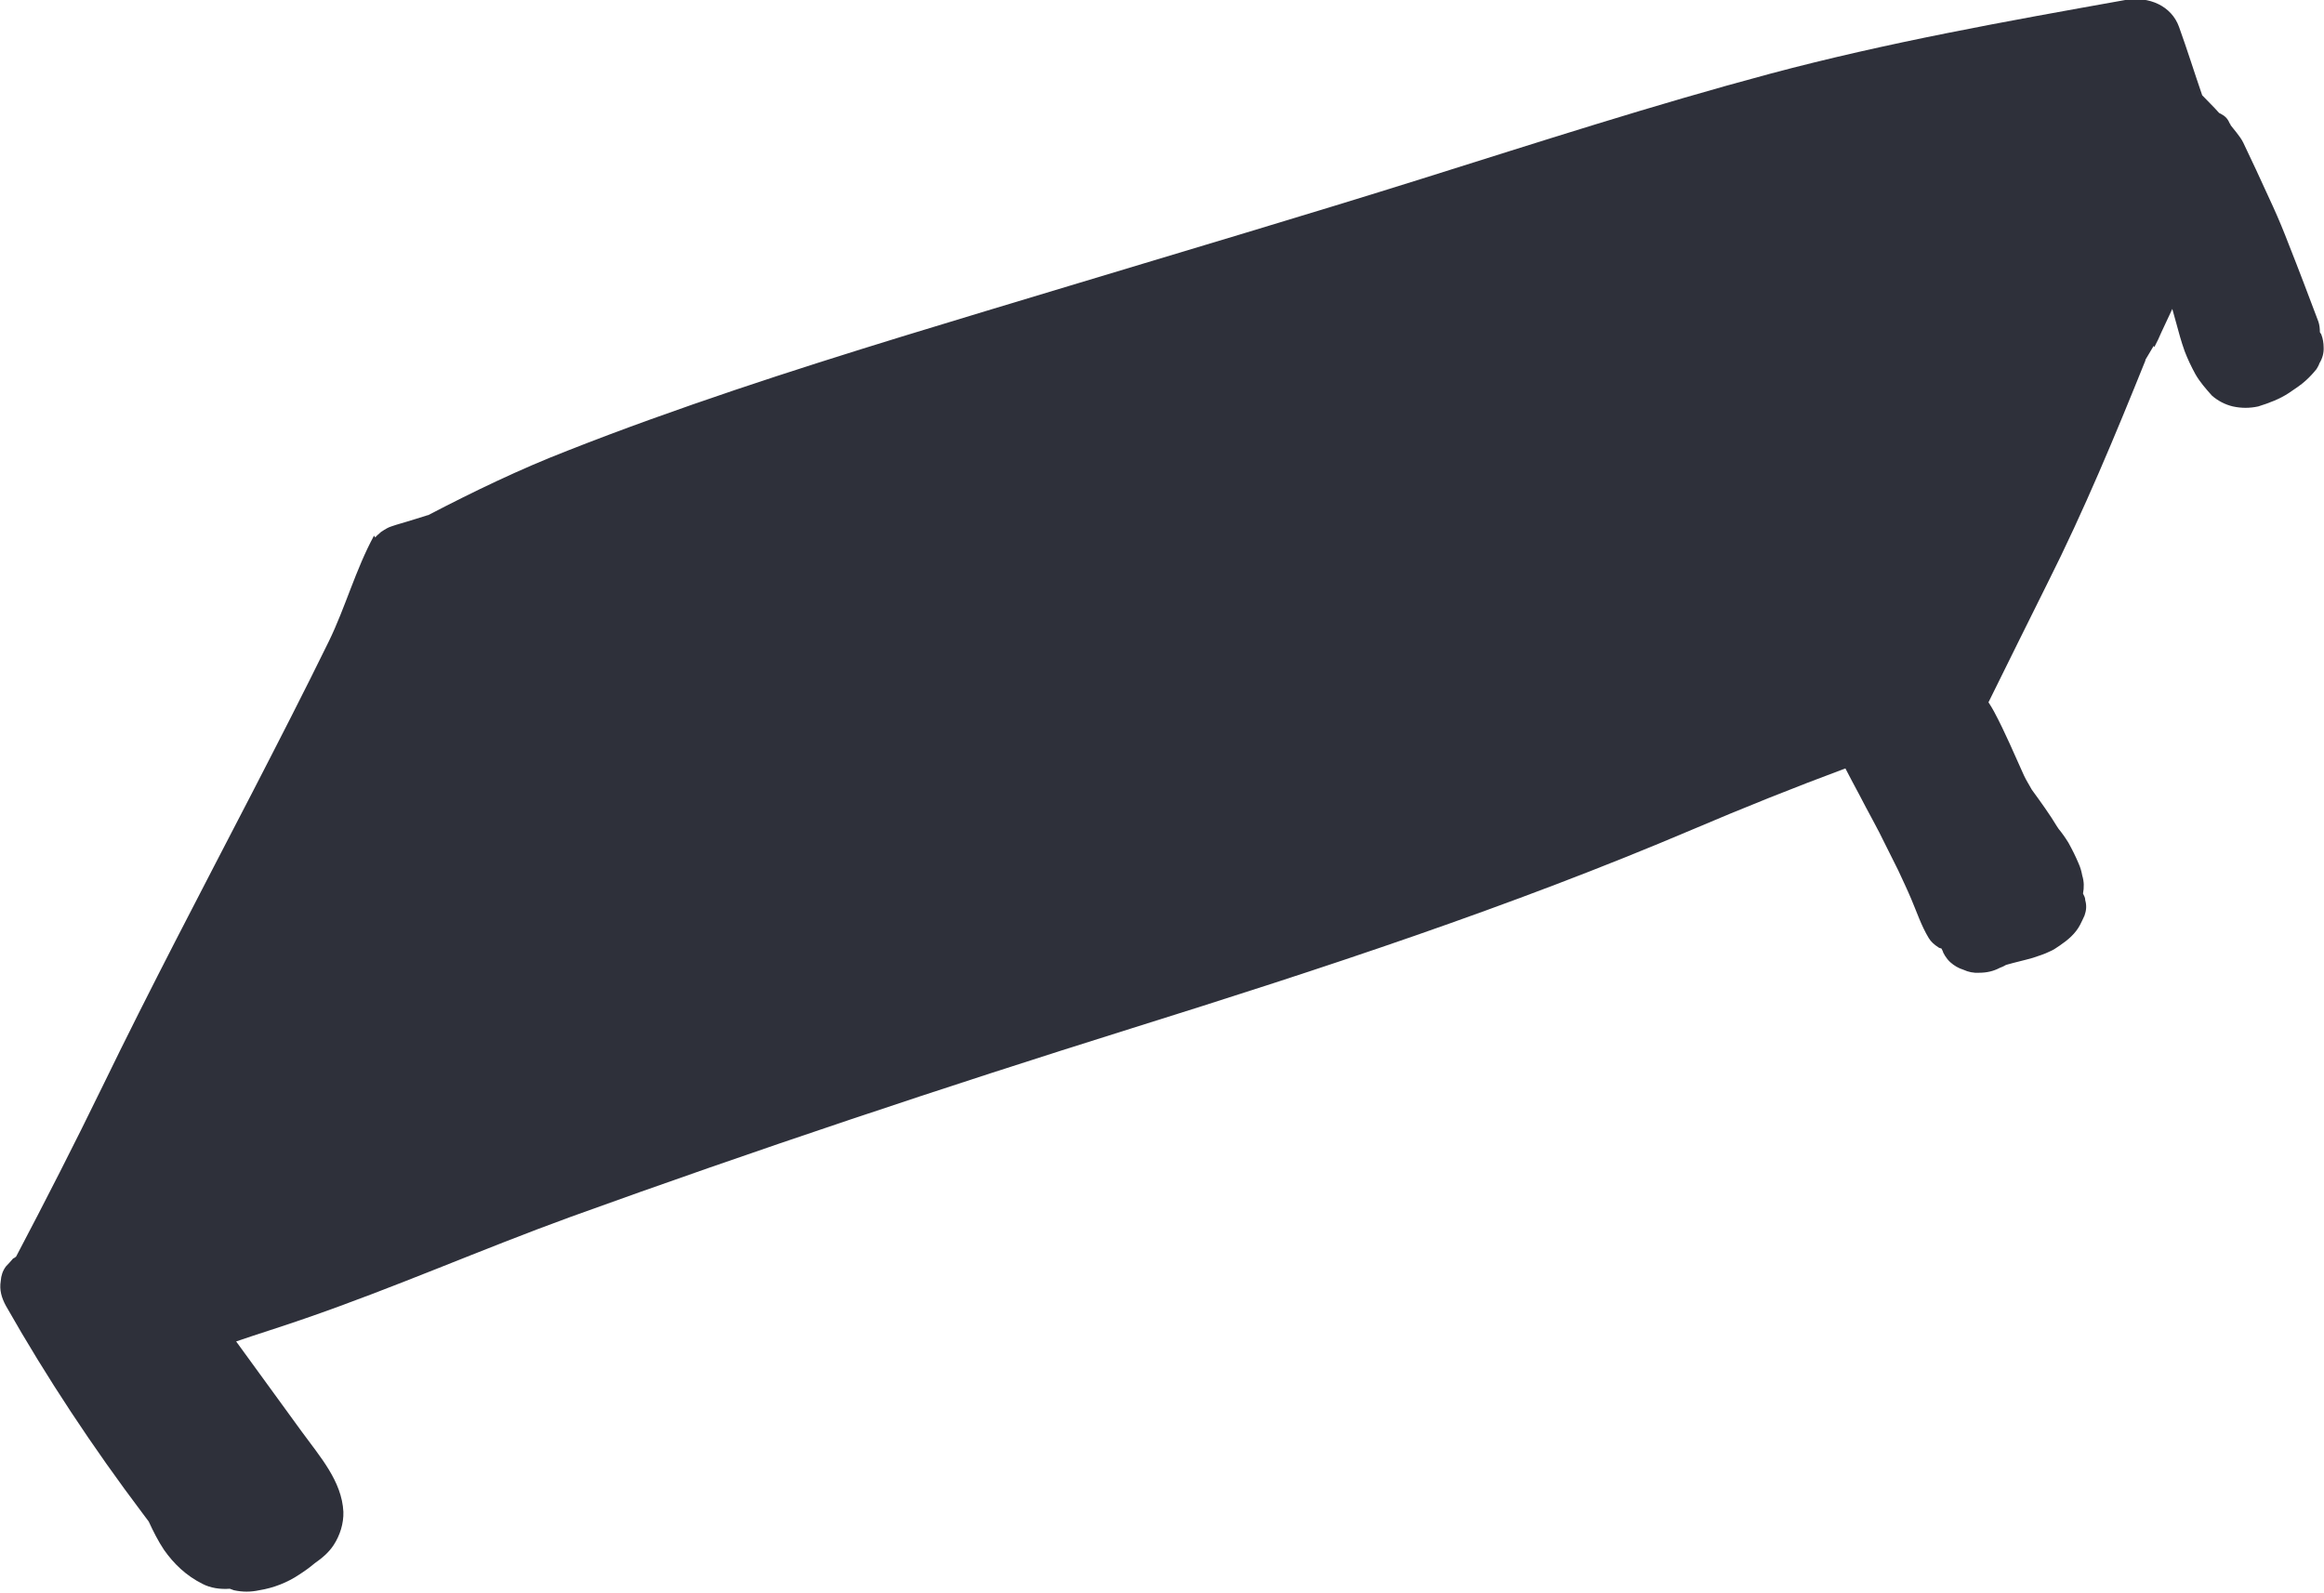 <?xml version="1.0" encoding="UTF-8"?>
<svg id="Layer_2" data-name="Layer 2" xmlns="http://www.w3.org/2000/svg" viewBox="0 0 62.2 42.65">
  <defs>
    <style>
      .cls-1 {
        fill: #2e303a;
      }
    </style>
  </defs>
  <g id="Layer_5" data-name="Layer 5">
    <path class="cls-1" d="M57.66,9.29c.07-.13.13-.26.19-.4.1-.21.19-.41.29-.62.03.12.07.24.1.36.07.26.14.52.23.77.08.21.18.42.29.62.12.21.28.39.44.57.16.14.35.24.56.29.23.05.45.05.68,0,.29-.09.58-.2.82-.36.16-.11.32-.21.46-.34.1-.09.2-.2.28-.3.03-.05.06-.1.08-.16.08-.13.12-.28.11-.43,0-.1-.02-.23-.06-.33,0-.02-.03-.04-.04-.07,0-.09-.01-.19-.04-.28-.26-.69-.52-1.38-.79-2.06-.13-.34-.27-.68-.42-1.01-.15-.33-.31-.67-.46-1-.11-.24-.23-.48-.34-.72-.05-.1-.11-.18-.18-.27-.05-.07-.11-.13-.16-.2v-.02s0,0,0,.01c0-.01-.01-.02-.02-.03l-.04-.08c-.04-.07-.1-.13-.18-.17-.02-.02-.05-.02-.07-.04-.15-.17-.31-.32-.45-.47-.21-.61-.4-1.22-.62-1.83-.2-.56-.8-.83-1.44-.72-3.19.57-6.38,1.14-9.49,1.97-3.14.84-6.23,1.84-9.32,2.81-3.12.98-6.27,1.91-9.41,2.86-3.01.91-6.02,1.8-8.99,2.8-1.51.51-3,1.04-4.47,1.62-1.29.5-2.53,1.1-3.74,1.73-.02,0-.04.01-.07.02-.17.05-.35.11-.52.16-.09.03-.18.05-.27.08-.08.03-.17.05-.24.09-.06.03-.35.22-.15.1-.06.04-.12.09-.17.15,0-.02-.02-.03-.03-.05-.49.9-.77,1.93-1.21,2.83-.66,1.35-1.35,2.69-2.04,4.03-1.36,2.63-2.74,5.25-4.03,7.91-.74,1.52-1.51,3.03-2.3,4.53-.03.02-.05.04-.08.05-.06.07-.12.14-.19.21-.09.12-.13.25-.14.39-.04.24.02.45.14.67,1.09,1.92,2.32,3.78,3.67,5.57.05.07.1.13.15.2.12.26.25.52.41.76.26.37.59.69,1.03.91.21.11.47.15.73.13.04.01.07.03.11.04.23.05.45.05.68,0,.38-.06.76-.21,1.07-.42.14-.09.28-.19.41-.3.2-.14.38-.29.51-.49.17-.26.27-.58.26-.89-.04-.82-.63-1.48-1.11-2.14-.59-.81-1.17-1.61-1.76-2.42.61-.21,1.23-.4,1.83-.61,2.41-.83,4.72-1.85,7.11-2.72,4.95-1.79,9.98-3.47,15.02-5.05,5.11-1.6,10.14-3.25,15.03-5.33,1.36-.58,2.71-1.12,4.08-1.63h0c.12.24.25.47.37.7.23.45.49.9.71,1.36.11.22.22.44.33.66.12.26.24.51.35.77.15.35.27.72.47,1.05.06.1.15.18.26.25.02.02.05.02.08.03.02.04.04.07.05.11-.02-.03-.03-.06-.05-.1.06.13.12.25.24.36.1.09.22.16.35.2.13.06.27.09.42.08.2,0,.38-.04.55-.13.06-.02.12-.05.17-.08.24-.07.48-.12.72-.19.15-.05.31-.1.45-.17.1-.04.18-.1.27-.16.22-.15.42-.32.54-.55.04-.08.08-.16.12-.25.05-.14.06-.27.02-.41,0-.07-.03-.12-.06-.18.03-.16.03-.32-.02-.48-.02-.11-.05-.22-.1-.33-.08-.19-.17-.37-.27-.55-.08-.13-.17-.26-.27-.38,0-.01-.01-.02-.02-.03-.21-.35-.45-.68-.69-1.01-.07-.13-.15-.25-.21-.38-.26-.57-.5-1.15-.8-1.71-.04-.08-.1-.17-.15-.25.52-1.06,1.05-2.12,1.58-3.19.98-1.95,1.81-3.95,2.62-5.96,0,0,0-.01,0-.02.03-.05.06-.1.09-.15l.13-.22Z"/>
  </g>
</svg>